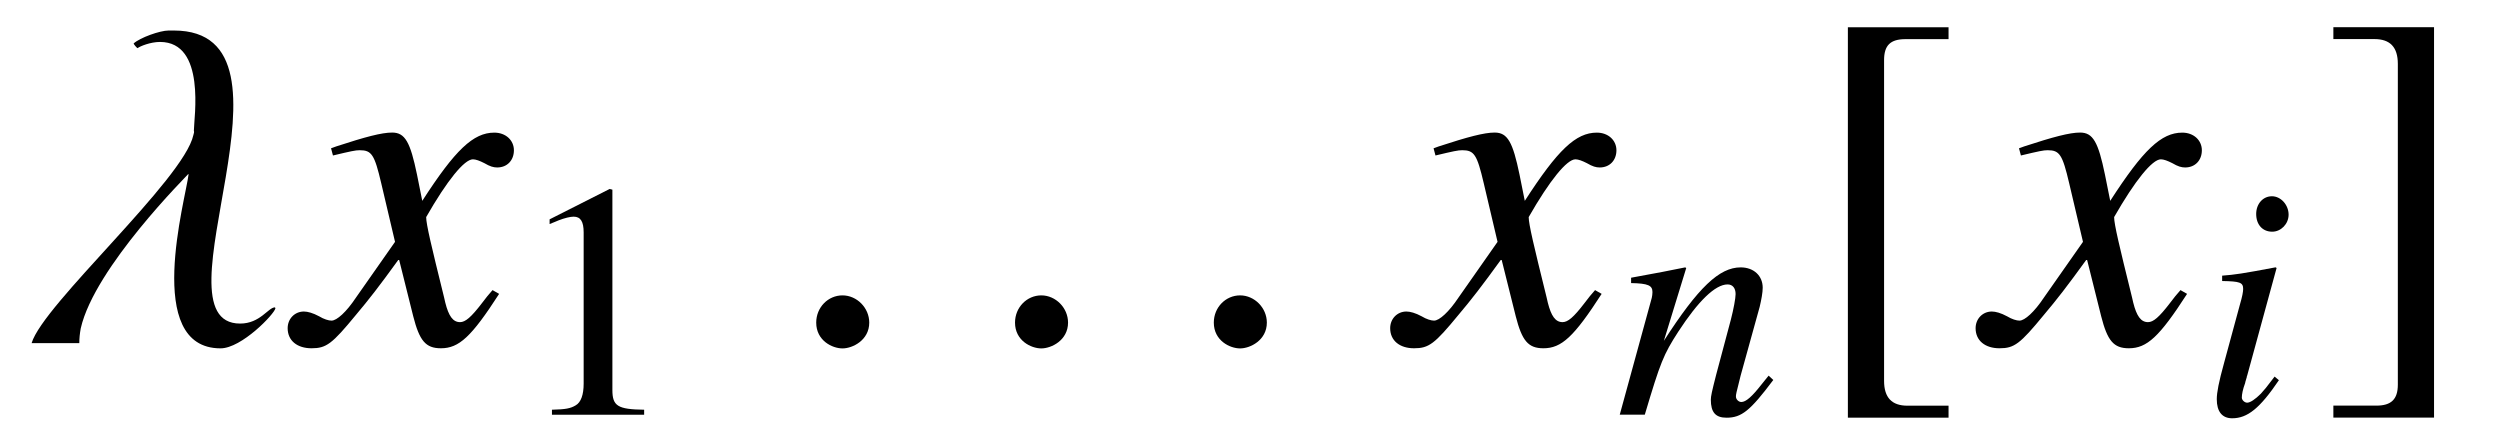 <?xml version='1.0' encoding='UTF-8'?>
<!-- This file was generated by dvisvgm 3.2.2 -->
<svg version='1.1' xmlns='http://www.w3.org/2000/svg' xmlns:xlink='http://www.w3.org/1999/xlink' width='52.201pt' height='9.219pt' viewBox='-.5 -7.165 52.201 9.219'>
<defs>
<use id='g16-91' xlink:href='#g14-91' transform='scale(1.429)'/>
<use id='g16-93' xlink:href='#g14-93' transform='scale(1.429)'/>
<use id='g11-120' xlink:href='#g9-120' transform='scale(1.429)'/>
<path id='g9-105' d='m1.548-.795c-.167 .223-.216 .279-.286 .356c-.119 .119-.223 .188-.286 .188c-.056 0-.112-.056-.112-.105c0-.07 .021-.174 .07-.307c0-.021 .021-.07 .035-.126v-.014l.007-.014l.614-2.246l-.021-.014c-.704 .133-.844 .153-1.116 .174v.112c.37 .007 .439 .028 .439 .167c0 .056-.021 .167-.063 .307l-.335 1.234c-.112 .404-.153 .621-.153 .76c0 .258 .112 .398 .321 .398c.321 0 .579-.209 .976-.795l-.091-.077zm-.056-3.766c-.188 0-.328 .16-.328 .37c0 .223 .133 .37 .335 .37c.181 0 .342-.16 .342-.356c0-.202-.16-.384-.349-.384z'/>
<path id='g9-110' d='m3.208-.816l-.146 .181c-.202 .258-.328 .37-.425 .37c-.056 0-.112-.056-.112-.112c0-.049 0-.049 .098-.439l.398-1.437c.035-.146 .063-.3 .063-.398c0-.251-.188-.425-.46-.425c-.446 0-.886 .418-1.604 1.534l.467-1.52l-.021-.014c-.377 .077-.523 .105-1.13 .216v.112c.356 .007 .446 .049 .446 .188c0 .042-.007 .084-.014 .119l-.669 2.441h.523c.328-1.102 .391-1.255 .697-1.73c.418-.642 .774-.99 1.032-.99c.105 0 .167 .077 .167 .202c0 .084-.042 .314-.098 .53l-.307 1.151c-.091 .356-.112 .453-.112 .523c0 .265 .098 .377 .328 .377c.314 0 .495-.146 .976-.788l-.098-.091z'/>
<path id='g9-120' d='m2.803-.774c-.056 .063-.091 .105-.153 .188c-.16 .209-.244 .279-.321 .279c-.105 0-.167-.091-.216-.286c-.014-.056-.021-.098-.028-.119c-.174-.704-.251-1.025-.251-1.13c.307-.537 .558-.844 .683-.844c.042 0 .098 .021 .167 .056c.084 .049 .133 .063 .188 .063c.146 0 .244-.105 .244-.251s-.119-.258-.286-.258c-.307 0-.572 .251-1.053 .997l-.077-.384c-.098-.474-.174-.614-.363-.614c-.153 0-.391 .063-.816 .202l-.077 .028l.028 .105c.265-.063 .328-.077 .391-.077c.174 0 .216 .063 .314 .481l.202 .858l-.572 .816c-.139 .209-.279 .335-.356 .335c-.042 0-.112-.021-.181-.063c-.091-.049-.167-.07-.223-.07c-.133 0-.237 .105-.237 .244c0 .181 .139 .293 .349 .293c.216 0 .3-.063 .649-.488c.188-.223 .335-.411 .628-.816l.209 .837c.091 .356 .181 .467 .404 .467c.265 0 .446-.167 .851-.795l-.098-.056z'/>
<path id='g14-49' d='m2.029-4.714l-1.255 .635v.098c.084-.035 .16-.063 .188-.077c.126-.049 .244-.077 .314-.077c.146 0 .209 .105 .209 .328v3.159c0 .23-.056 .391-.167 .453c-.105 .063-.202 .084-.495 .091v.105h1.925v-.105c-.551-.007-.663-.077-.663-.411v-4.184l-.056-.014z'/>
<path id='g14-91' d='m2.085 .914h-.6c-.23 0-.342-.119-.342-.363v-4.686c0-.216 .091-.307 .314-.307h.628v-.174h-1.471v5.705h1.471v-.174z'/>
<path id='g14-93' d='m.237 .914v.174h1.471v-5.705h-1.471v.174h.6c.23 0 .342 .119 .342 .363v4.686c0 .216-.098 .307-.314 .307h-.628z'/>
<use id='g12-21' xlink:href='#g10-21' transform='scale(1.429)'/>
<use id='g12-58' xlink:href='#g10-58' transform='scale(1.429)'/>
<path id='g10-21' d='m3.675-.509l-.007-.014c-.098 0-.216 .237-.509 .237c-1.318 0 1.081-4.282-.969-4.282h-.077c-.126 0-.418 .105-.509 .188c-.007 .007 .049 .07 .056 .07c.035-.028 .188-.091 .328-.091c.676 0 .495 1.116 .495 1.297c.007 .021 0 .035-.007 .063c-.139 .649-2.197 2.476-2.364 3.041h.697c0-.07 .007-.139 .021-.216c.202-.893 1.569-2.246 1.569-2.253h.007c-.042 .363-.669 2.545 .467 2.545c.307 0 .788-.502 .802-.586z'/>
<path id='g10-58' d='m1.262-.3c0-.216-.181-.398-.391-.398s-.384 .174-.384 .398c0 .265 .237 .377 .384 .377s.391-.119 .391-.377z'/>
</defs>
<g id='page71'>
<use x='0' y='0' xlink:href='#g12-21'/>
<use x='5.778' y='0' xlink:href='#g11-120'/>
<use x='10.202' y='1.494' xlink:href='#g14-49'/>
<use x='15.847' y='0' xlink:href='#g12-58'/>
<use x='19.998' y='0' xlink:href='#g12-58'/>
<use x='24.149' y='0' xlink:href='#g12-58'/>
<use x='28.799' y='0' xlink:href='#g11-120'/>
<use x='33.222' y='1.494' xlink:href='#g9-110'/>
<use x='37.207' y='0' xlink:href='#g16-91'/>
<use x='41.023' y='0' xlink:href='#g11-120'/>
<use x='45.446' y='1.494' xlink:href='#g9-105'/>
<use x='47.883' y='0' xlink:href='#g16-93'/>
</g>
</svg>